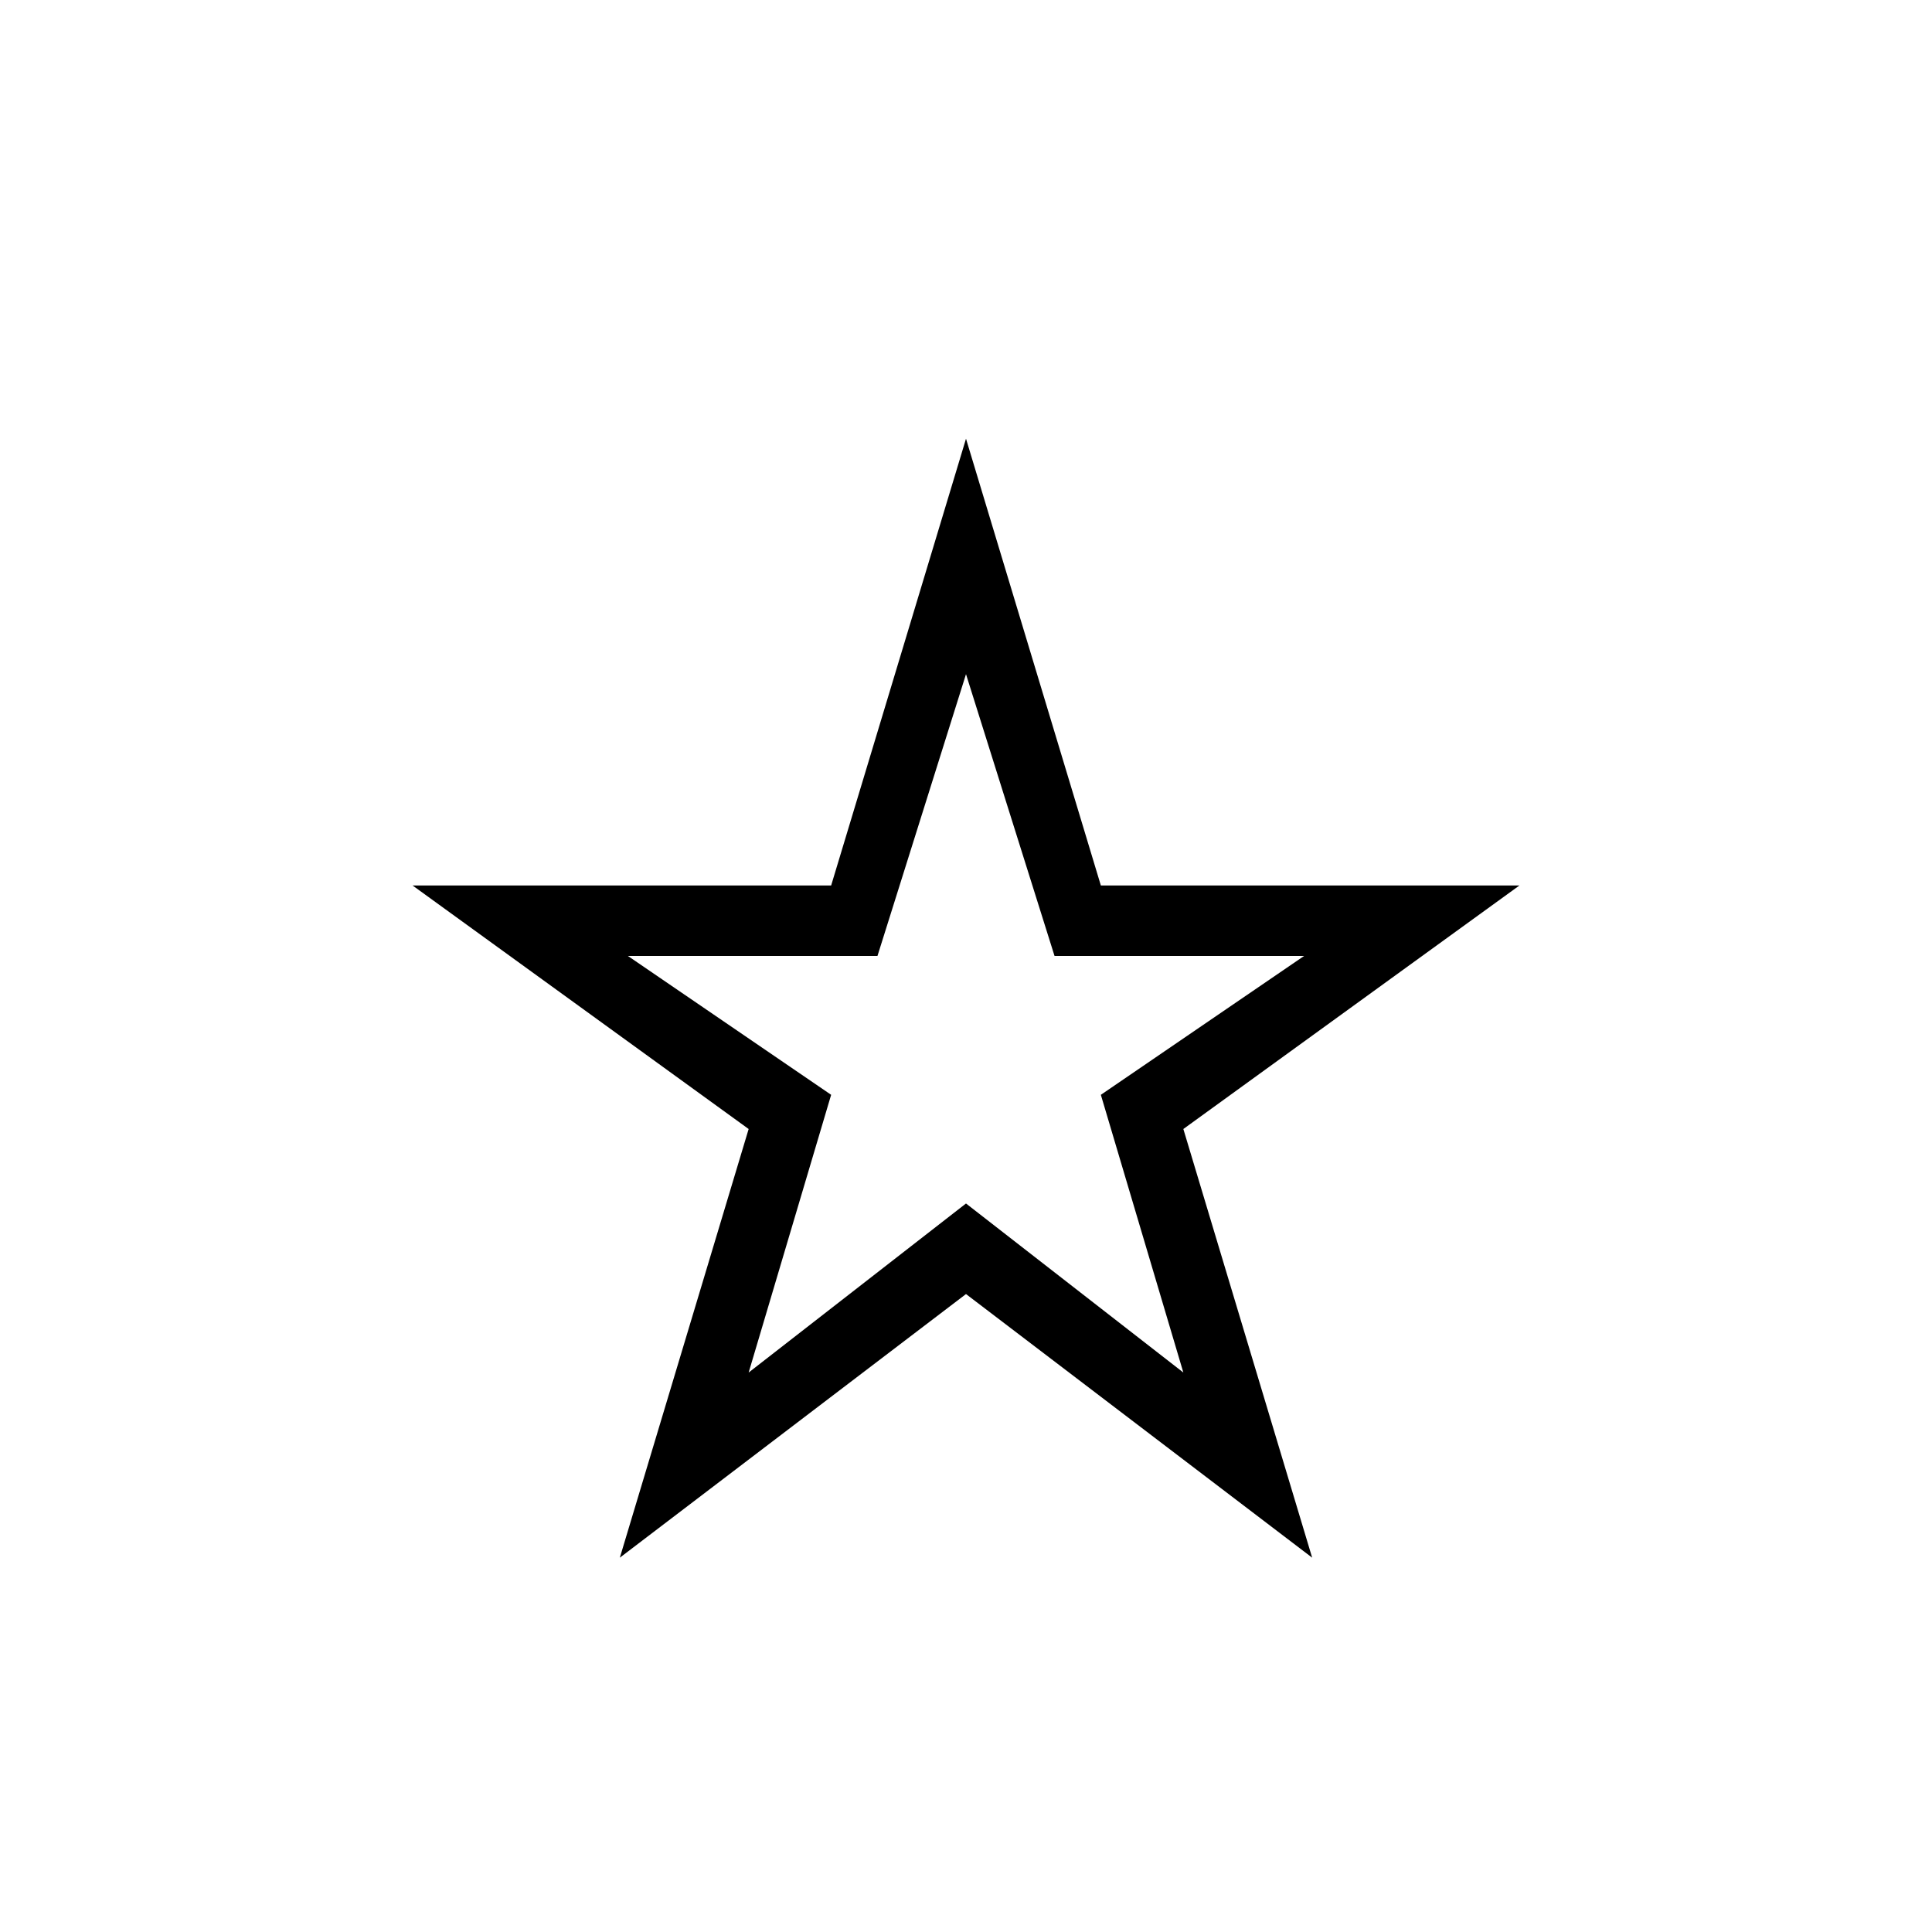 <svg xmlns="http://www.w3.org/2000/svg" height="40" width="40"><path d="m15.5 28.417 4.5-3.5 4.5 3.5-1.708-5.75L27 19.792h-5.167L20 13.958l-1.833 5.834H13l4.208 2.875Zm-2.667 3.833 2.667-8.875-6.958-5.042h8.666L20 9.083l2.792 9.25h8.666L24.5 23.375l2.667 8.875L20 26.792ZM20 21.208Z"/></svg>